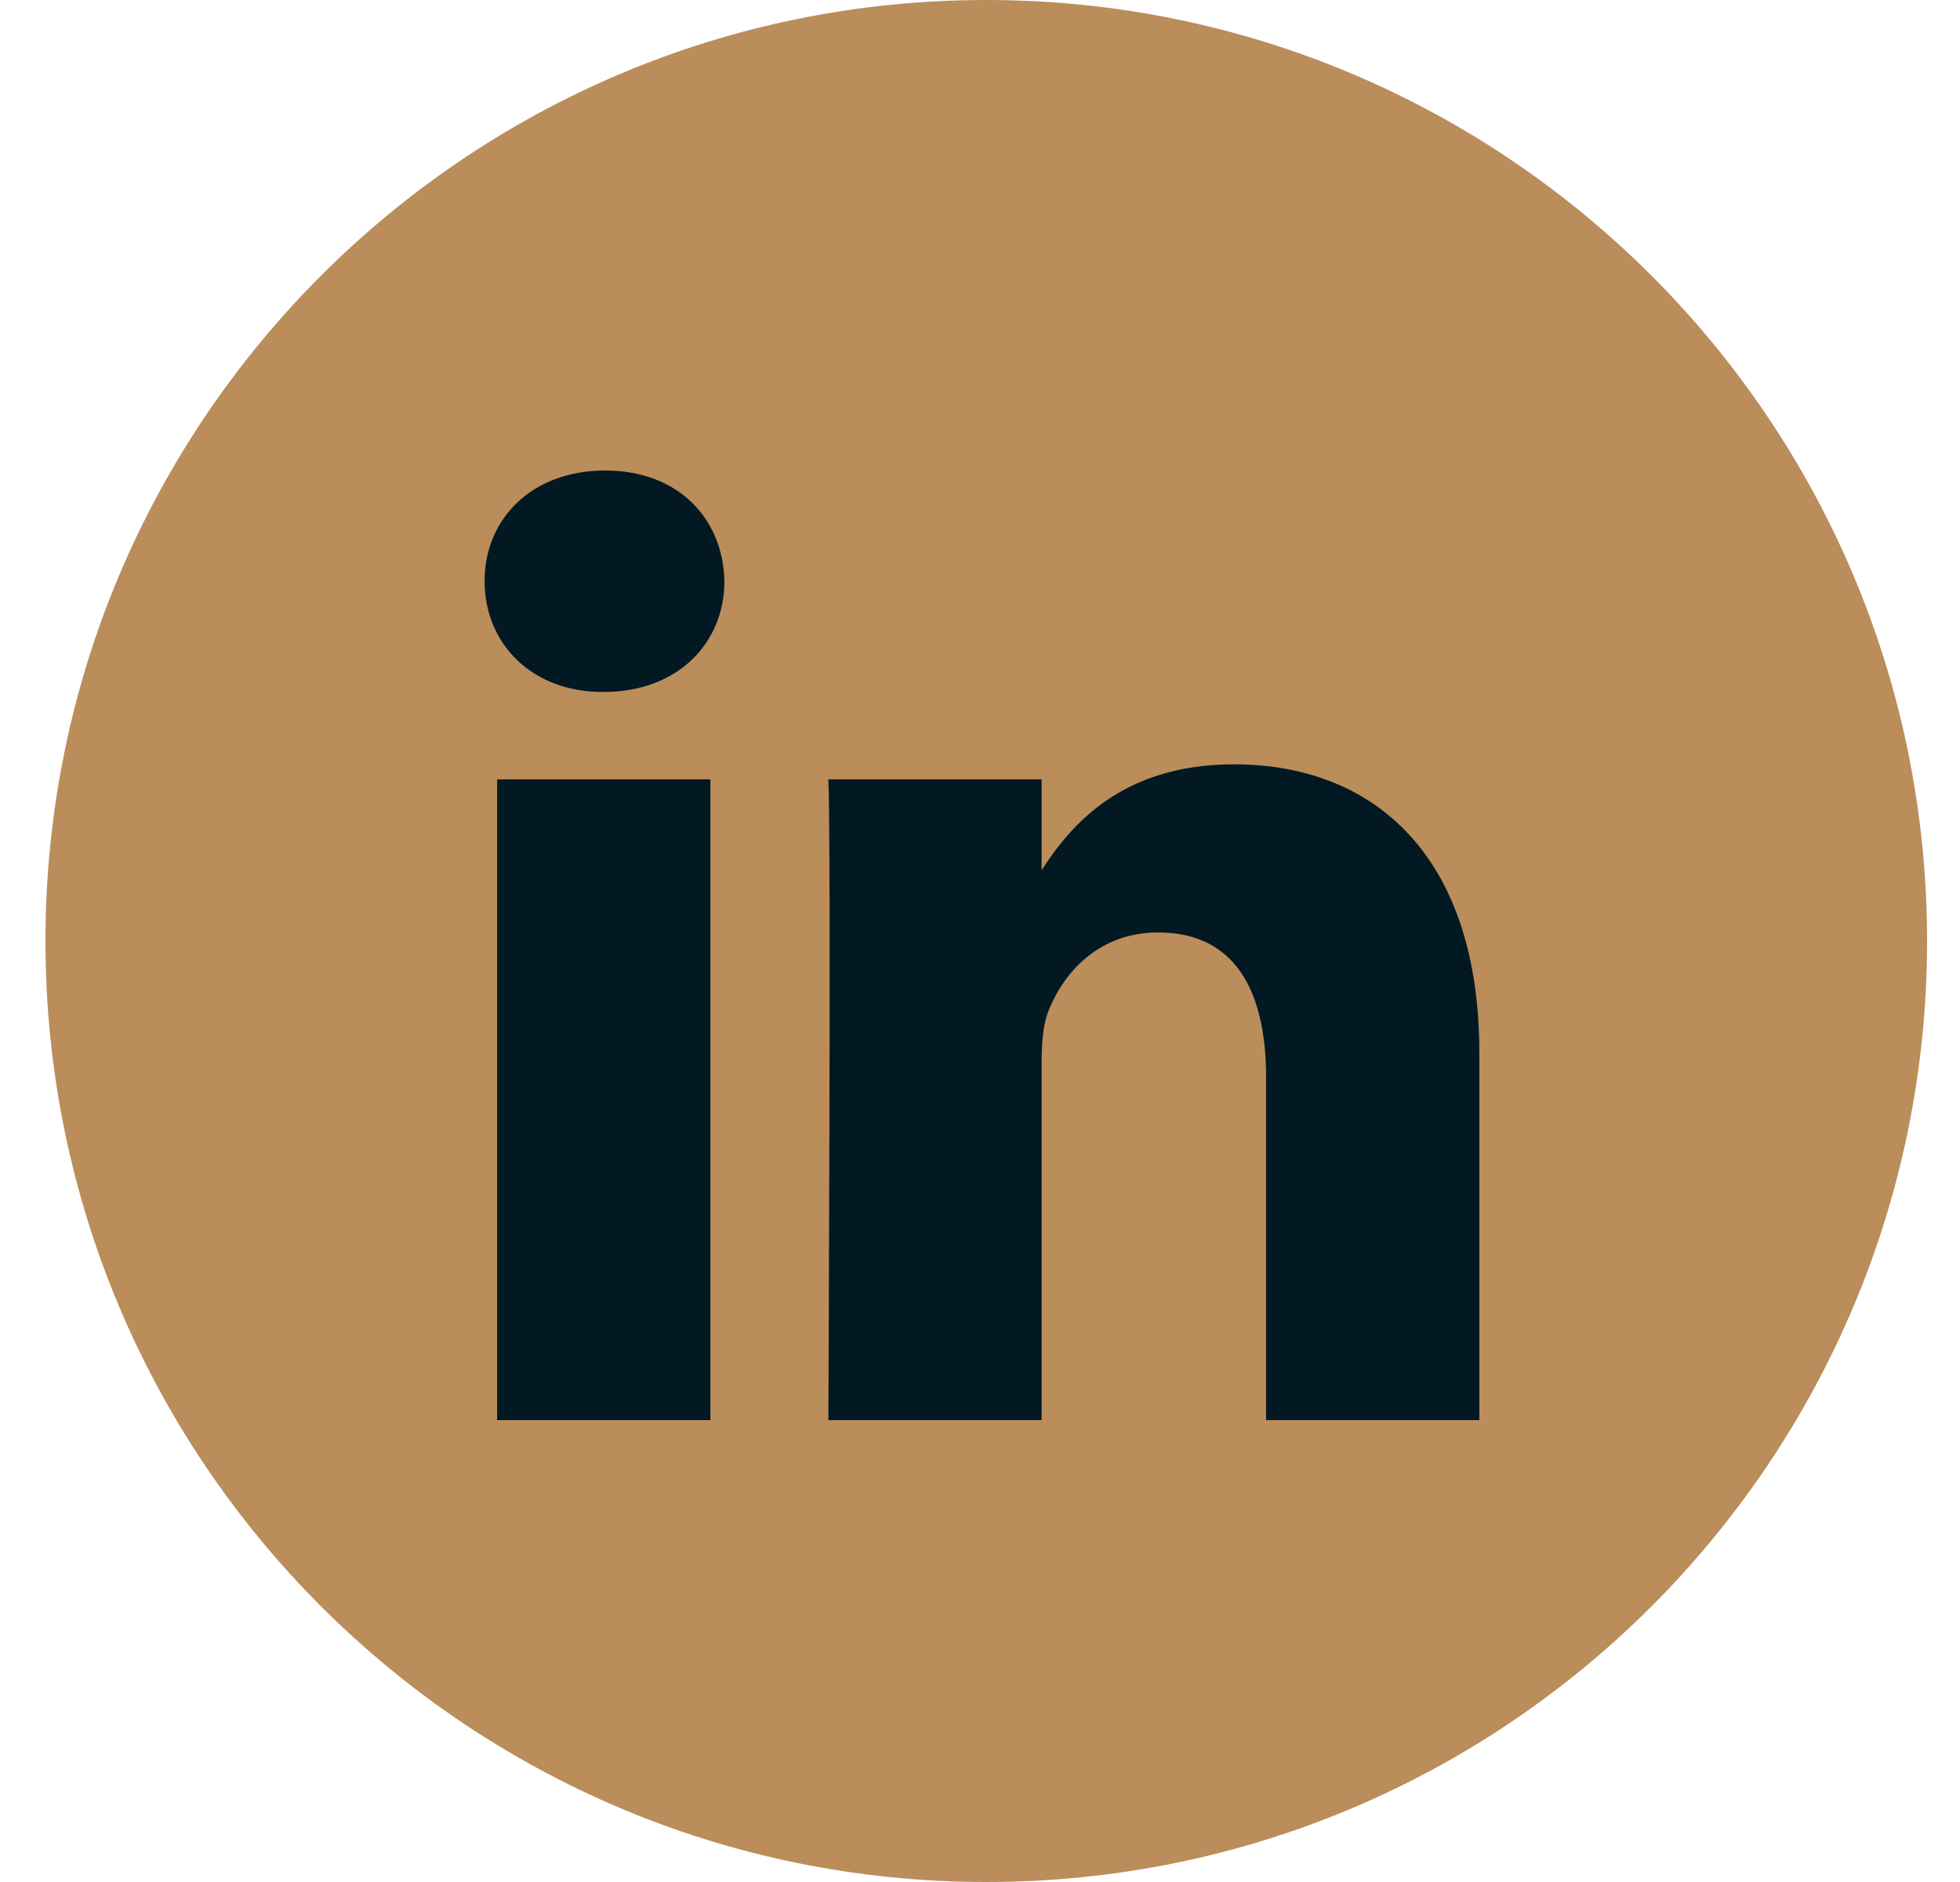 <svg width="25" height="24" viewBox="0 0 25 24" fill="none" xmlns="http://www.w3.org/2000/svg">
<g clip-path="url(#clip0_11_7134)">
<path d="M0.58 12C0.58 5.373 5.953 0 12.58 0C19.207 0 24.58 5.373 24.58 12C24.58 18.627 19.207 24 12.58 24C5.953 24 0.58 18.627 0.58 12Z" fill="#BA8D5B"/>
<path fill-rule="evenodd" clip-rule="evenodd" d="M9.24 7.411C9.24 8.196 8.649 8.824 7.701 8.824H7.684C6.771 8.824 6.181 8.196 6.181 7.411C6.181 6.61 6.789 6 7.719 6C8.649 6 9.222 6.61 9.24 7.411ZM9.061 9.939V18.11H6.341V9.939H9.061ZM18.869 18.11L18.869 13.425C18.869 10.915 17.527 9.747 15.738 9.747C14.294 9.747 13.647 10.54 13.286 11.097V9.939H10.566C10.602 10.706 10.566 18.11 10.566 18.11H13.286V13.547C13.286 13.303 13.304 13.059 13.376 12.884C13.572 12.396 14.02 11.891 14.771 11.891C15.756 11.891 16.149 12.64 16.149 13.738V18.11H18.869Z" fill="#021923"/>
</g>
<defs>
<clipPath id="clip0_11_7134">
<rect width="24" height="24" fill="white" transform="translate(0.58)"/>
</clipPath>
</defs>
</svg>
